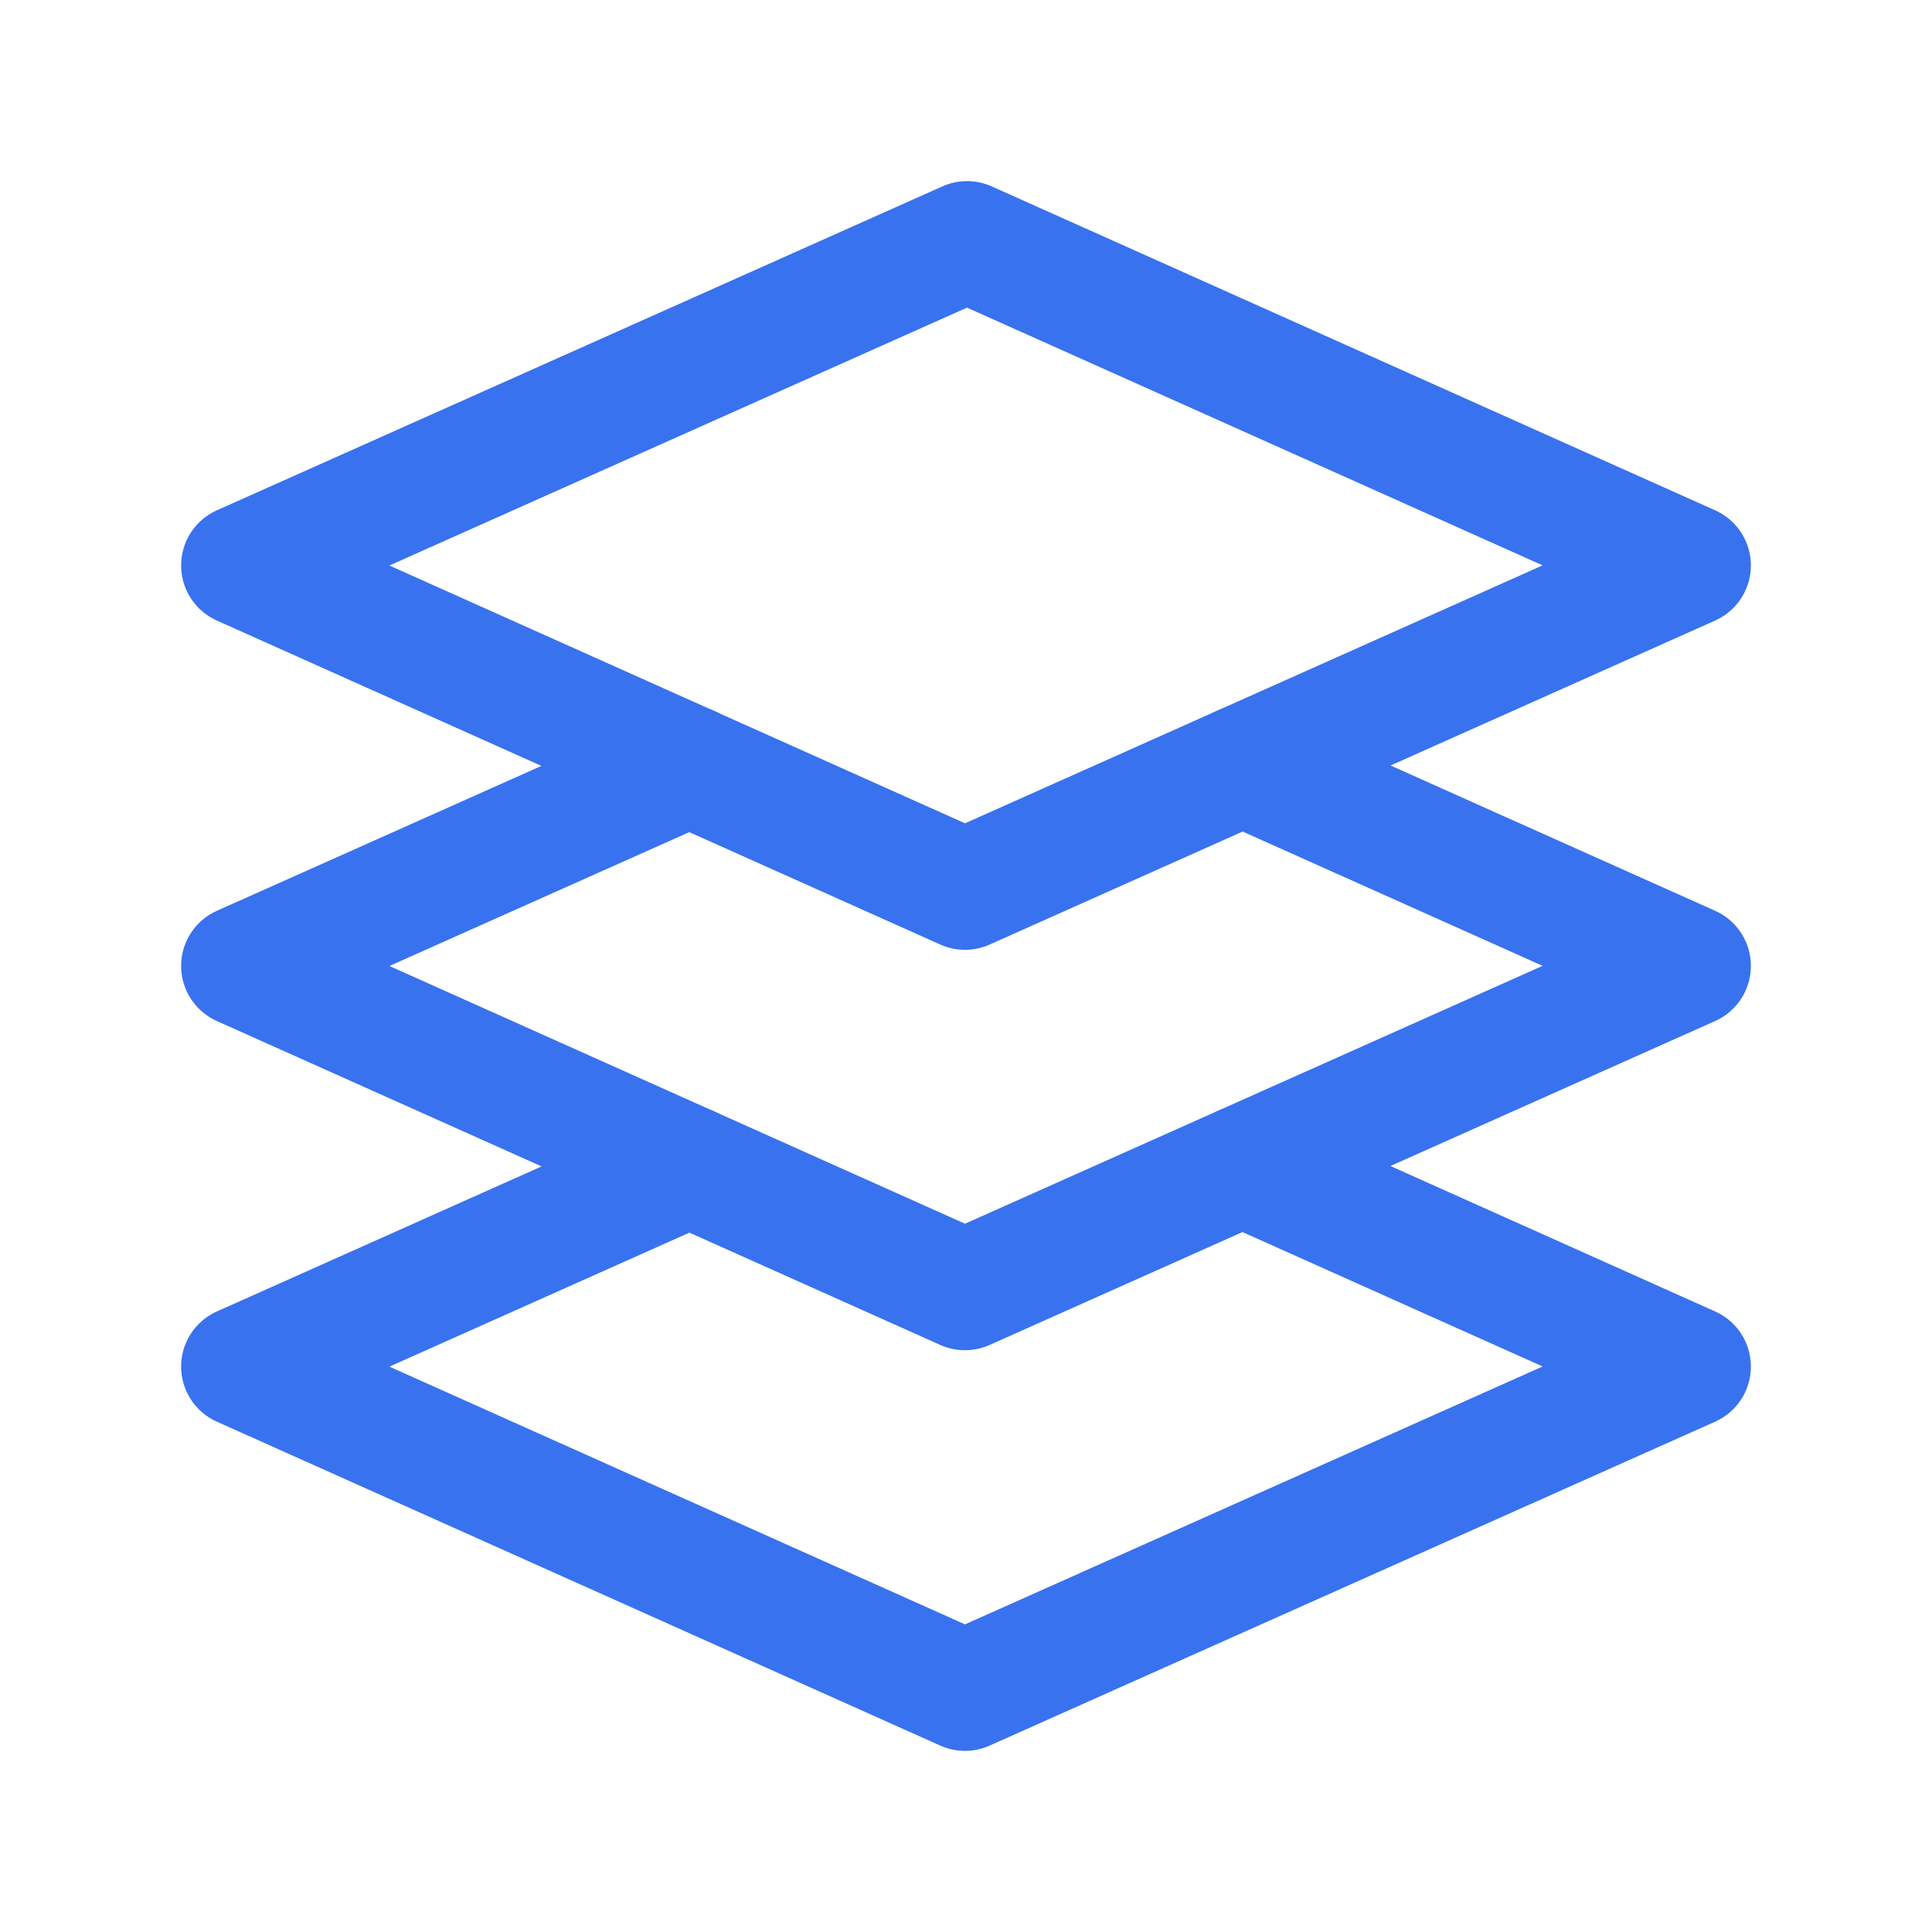 <svg width="24" height="24" viewBox="0 0 24 24" fill="none" xmlns="http://www.w3.org/2000/svg">
<path fill-rule="evenodd" clip-rule="evenodd" d="M3 7.024L11.987 11.049L21 7.024L12.013 3L3 7.024Z" stroke="#3972EE" stroke-width="1.5" stroke-linecap="round" stroke-linejoin="round"/>
<path d="M15.436 14.484L21 16.976L11.987 21L3 16.976L8.564 14.491" stroke="#3972EE" stroke-width="1.5" stroke-linecap="round" stroke-linejoin="round"/>
<path d="M15.436 9.508L21 11.999L11.987 16.023L3 11.999L8.564 9.515" stroke="#3972EE" stroke-width="1.5" stroke-linecap="round" stroke-linejoin="round"/>
</svg>
 